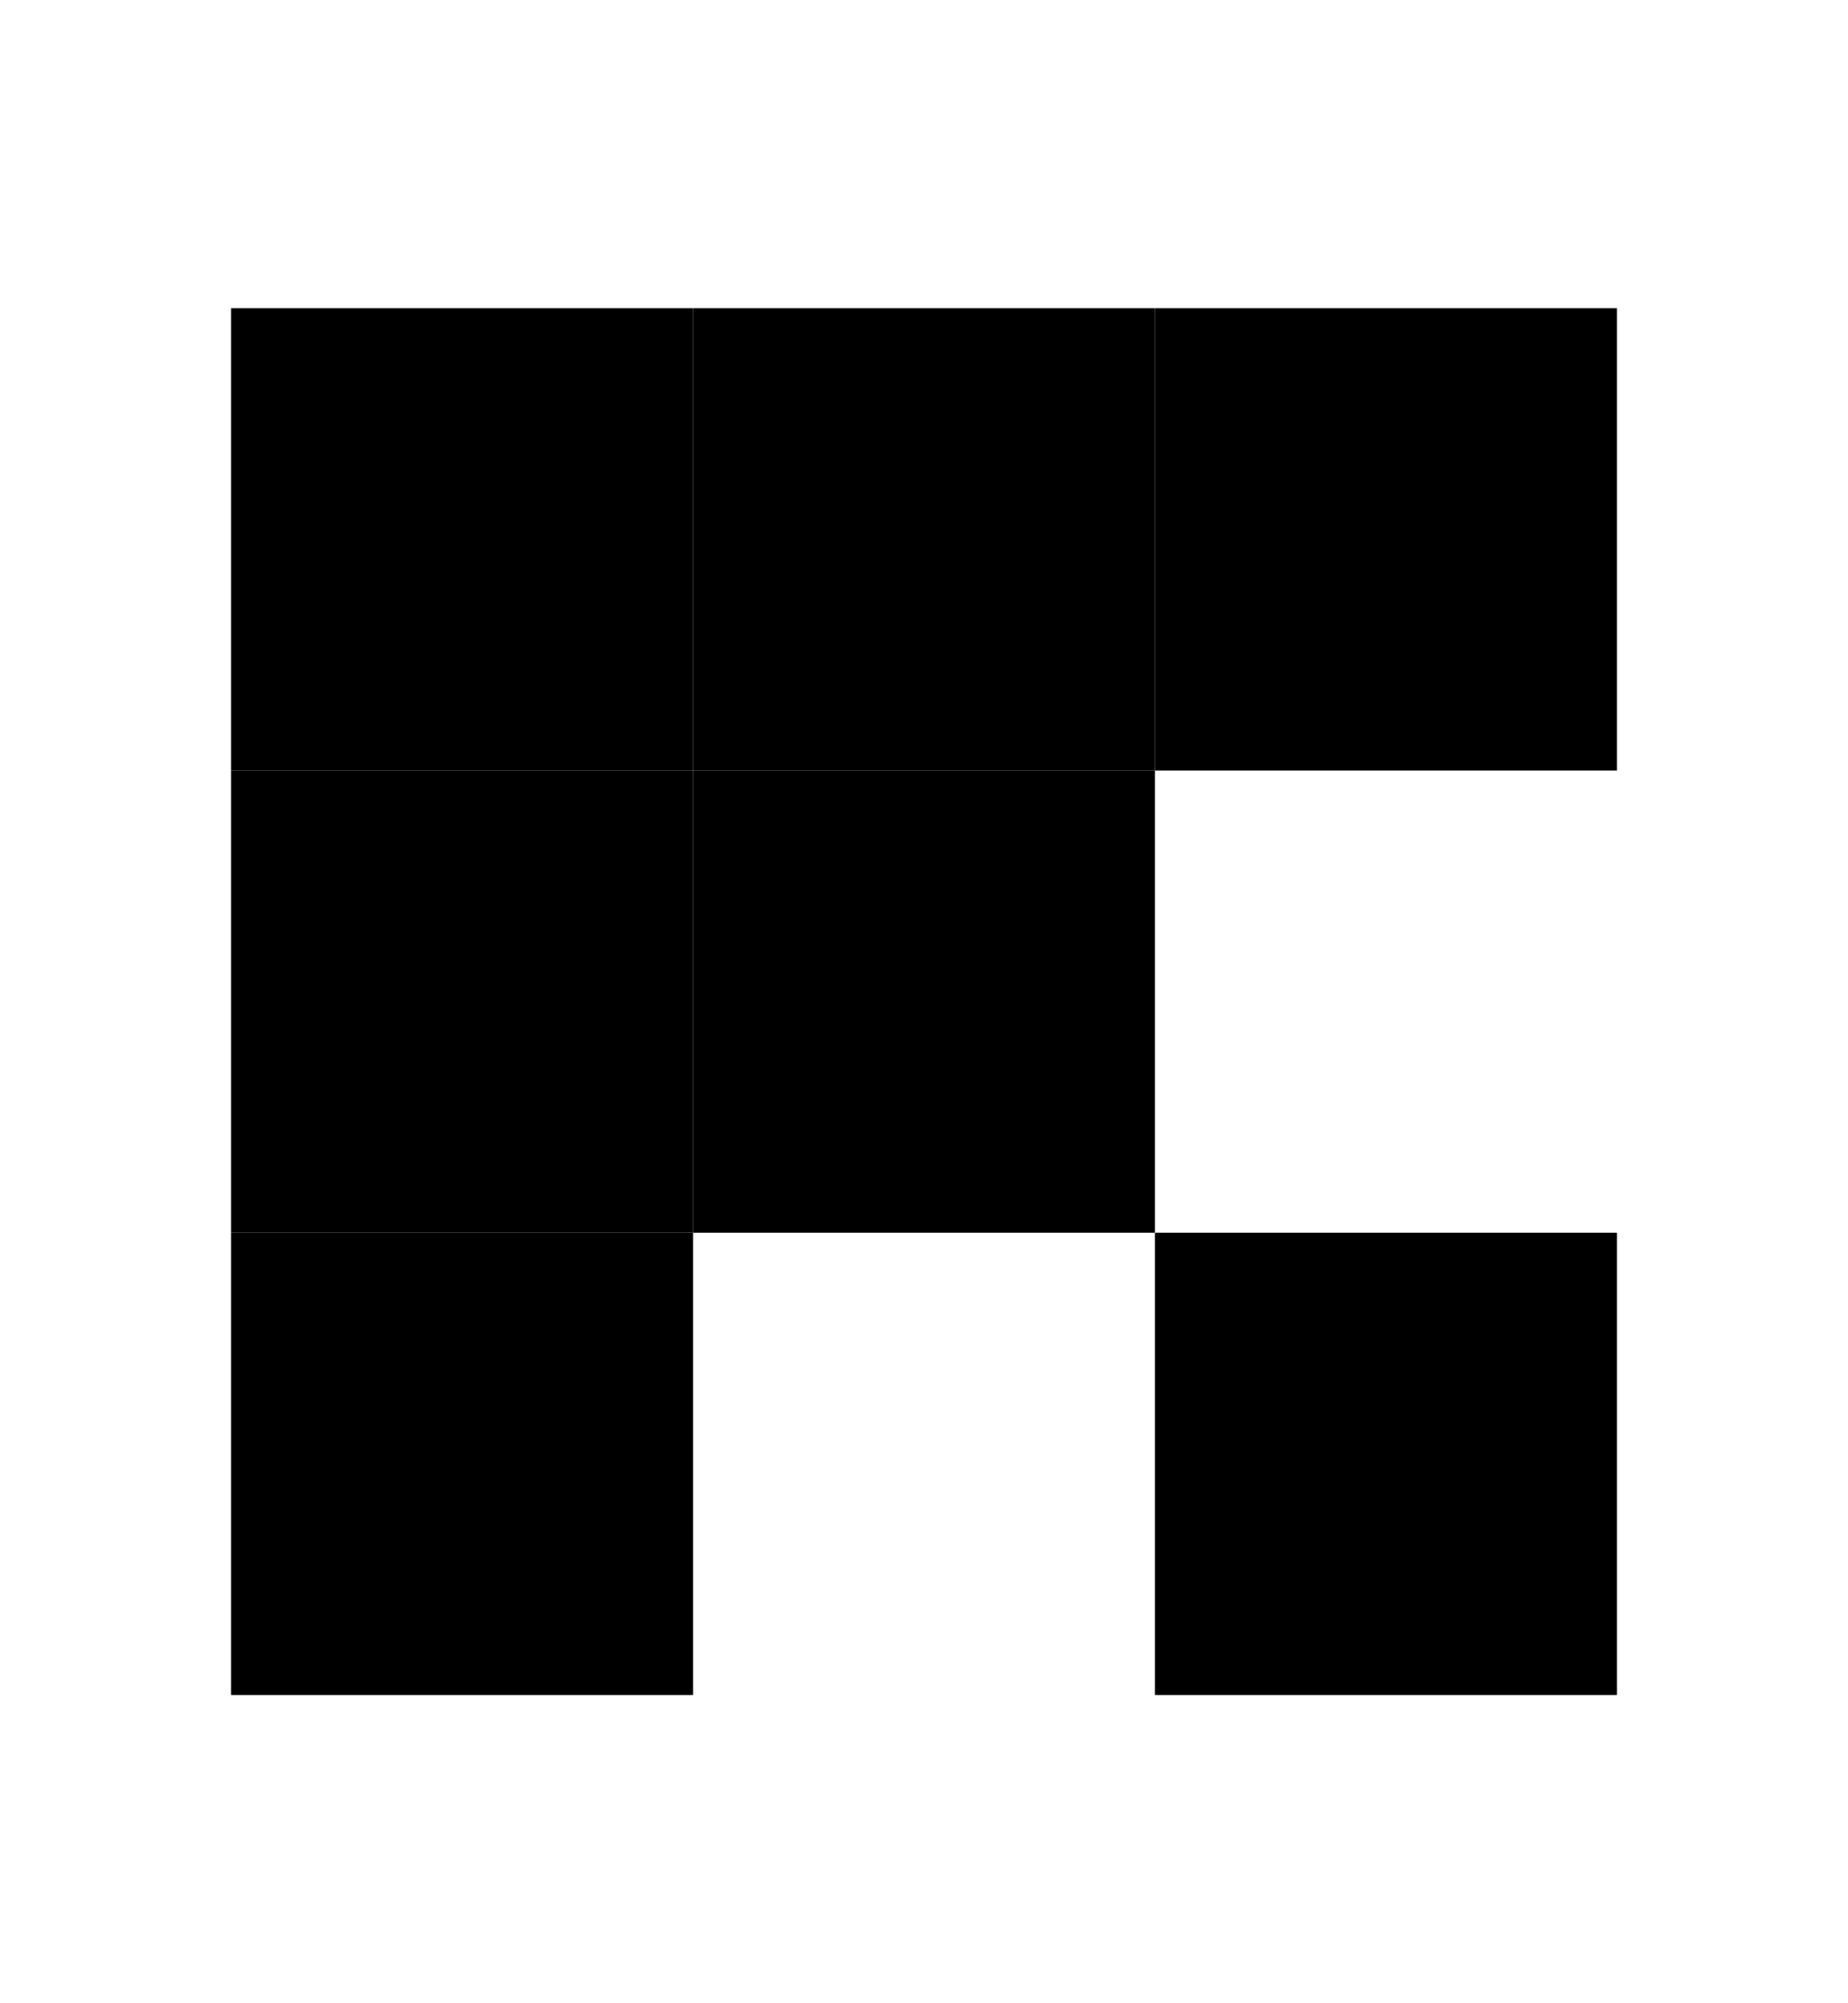 <svg width="12" height="13" viewBox="0 0 12 13" fill="none" xmlns="http://www.w3.org/2000/svg">
<rect x="4.5" y="8" width="3" height="3" transform="rotate(-180 4.5 8)" fill="black"/>
<rect x="4.5" y="11" width="3" height="3" transform="rotate(-180 4.5 11)" fill="black"/>
<rect x="10.5" y="5" width="3" height="3" transform="rotate(-180 10.5 5)" fill="black"/>
<rect x="10.5" y="11" width="3" height="3" transform="rotate(-180 10.5 11)" fill="black"/>
<rect x="7.5" y="5" width="3" height="3" transform="rotate(-180 7.5 5)" fill="black"/>
<rect x="4.5" y="5" width="3" height="3" transform="rotate(-180 4.5 5)" fill="black"/>
<rect x="7.5" y="8" width="3" height="3" transform="rotate(-180 7.5 8)" fill="black"/>
</svg>
